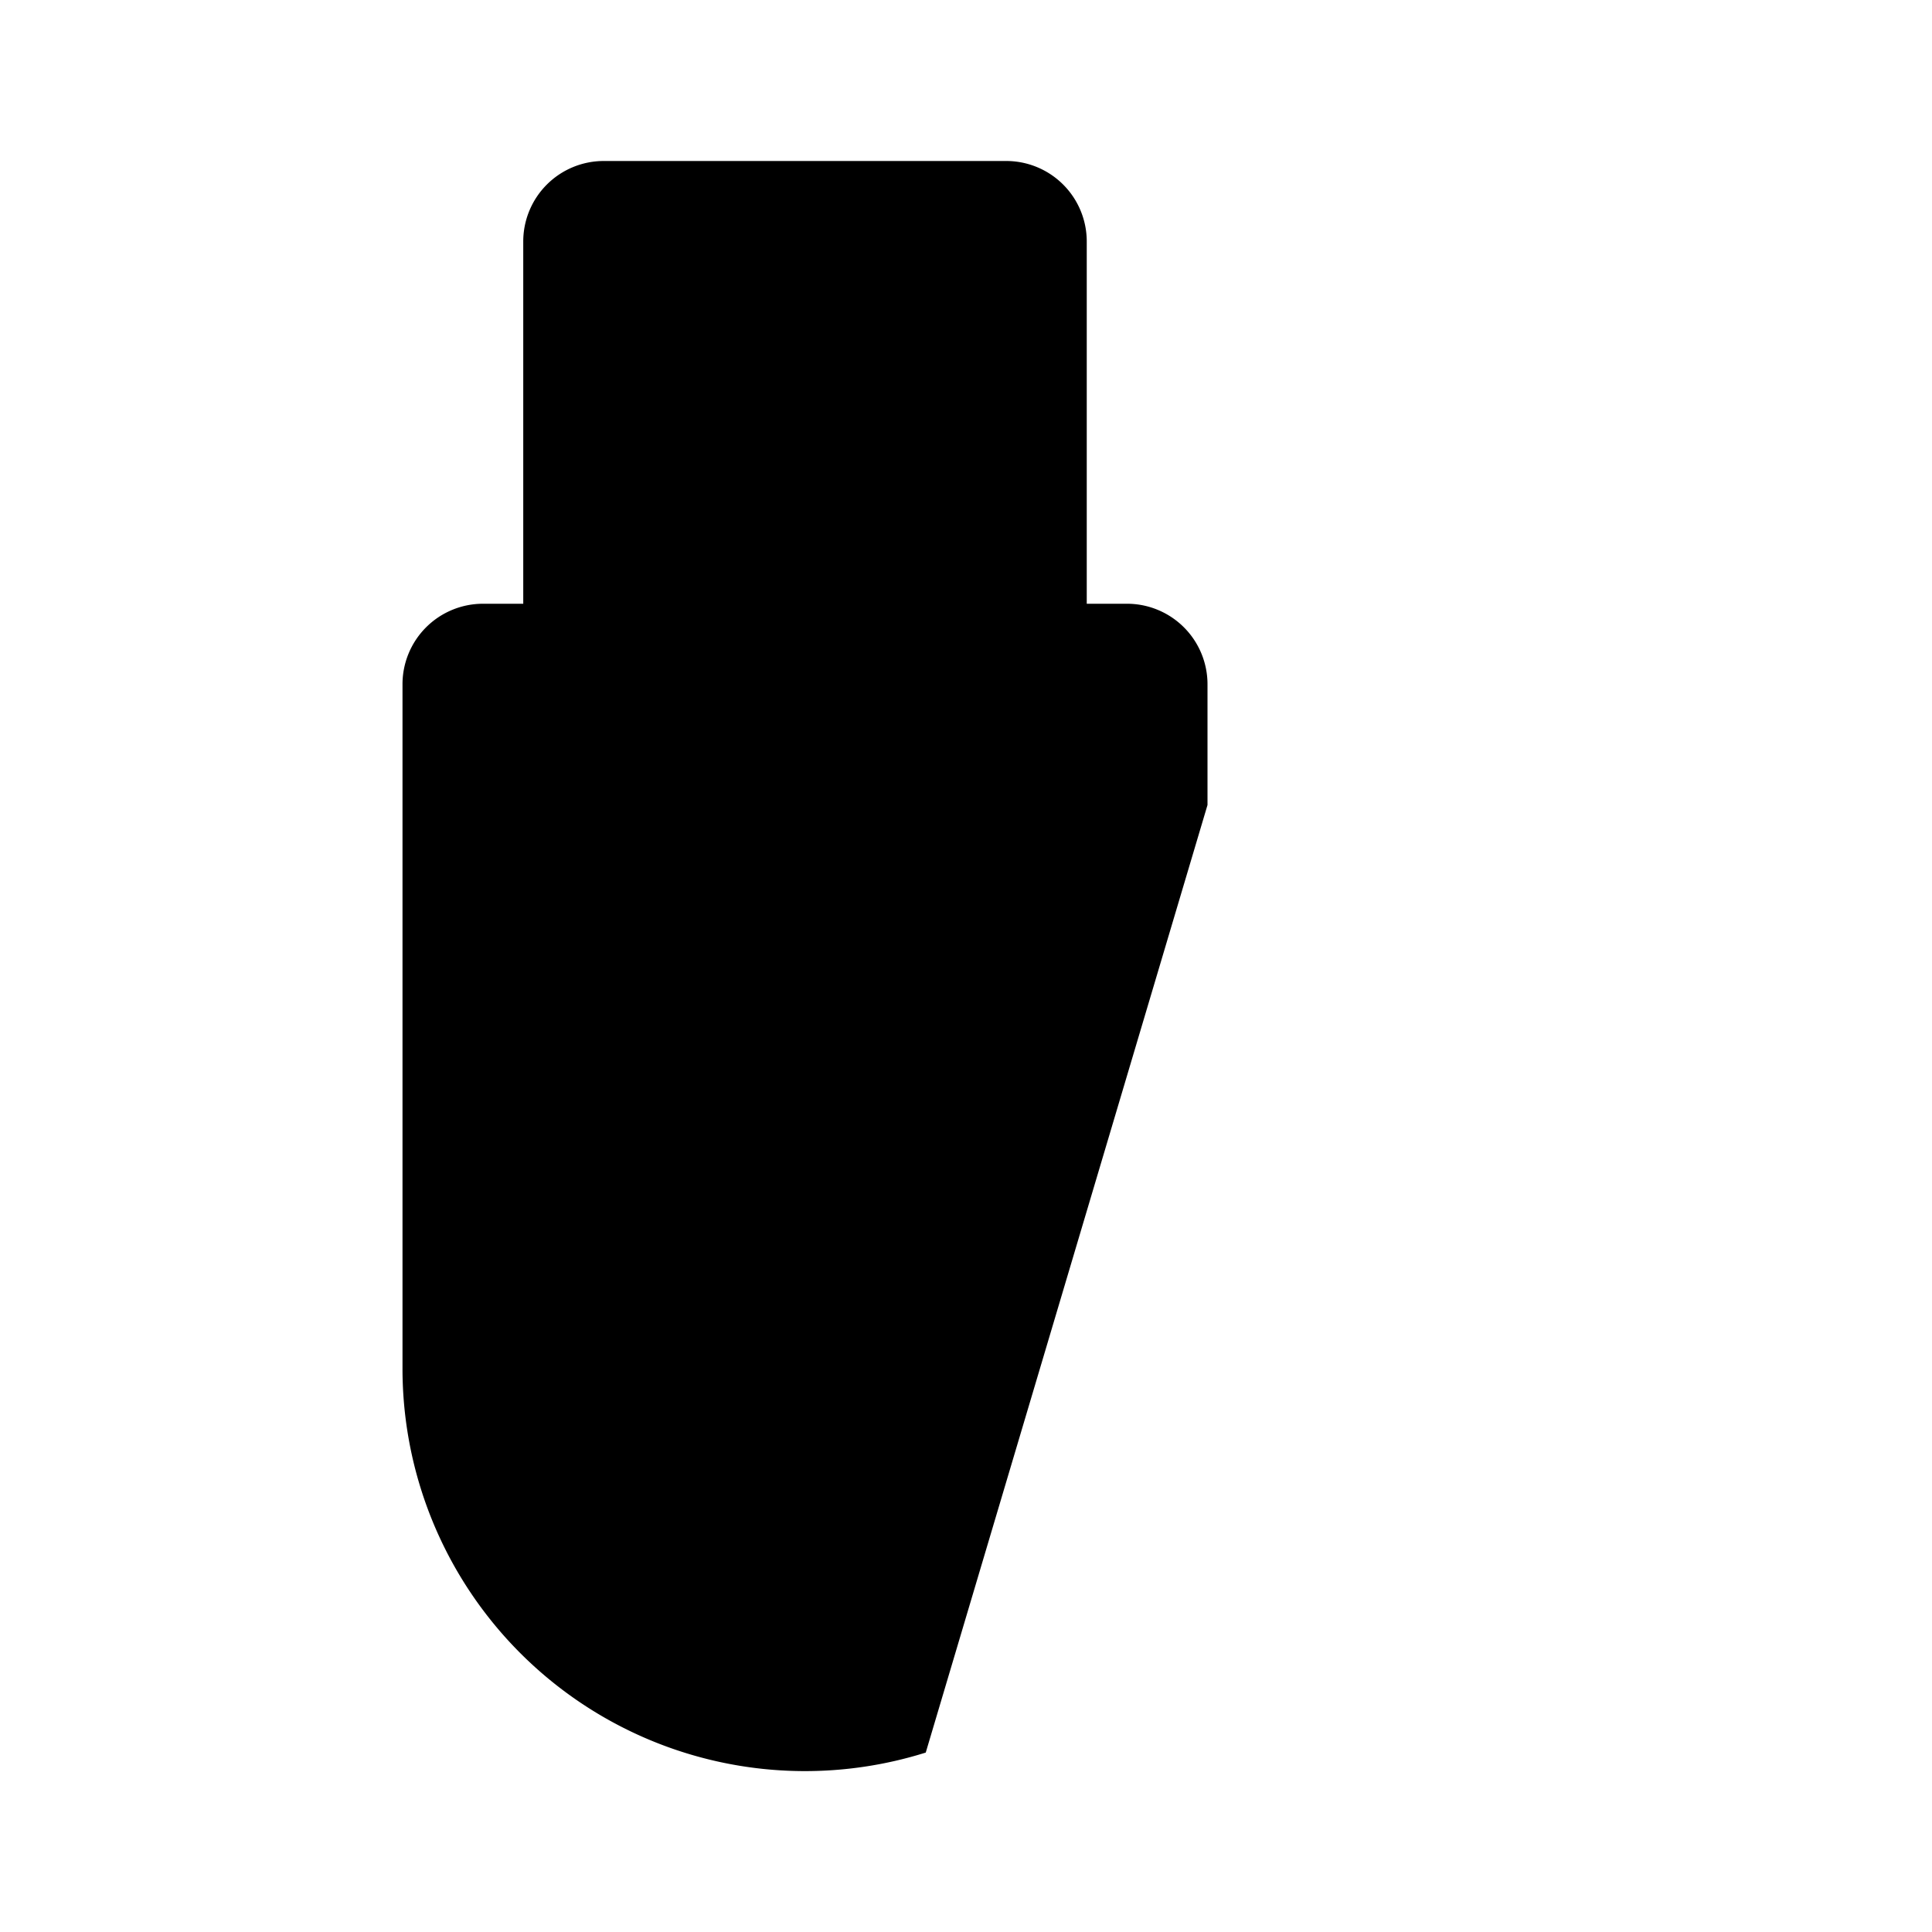 <svg xmlns="http://www.w3.org/2000/svg" viewBox="0 0 24 24"><path d="M13.5 7.5V3a1 1 0 0 0-1-1h-5a1 1 0 0 0-1 1v4.5m2.998-3h1M15 10V8.5a1 1 0 0 0-1-1H6a1 1 0 0 0-1 1V17a5 5 0 0 0 6.5 4.771M19 12.5l-6 6m6 0-6-6"/></svg>